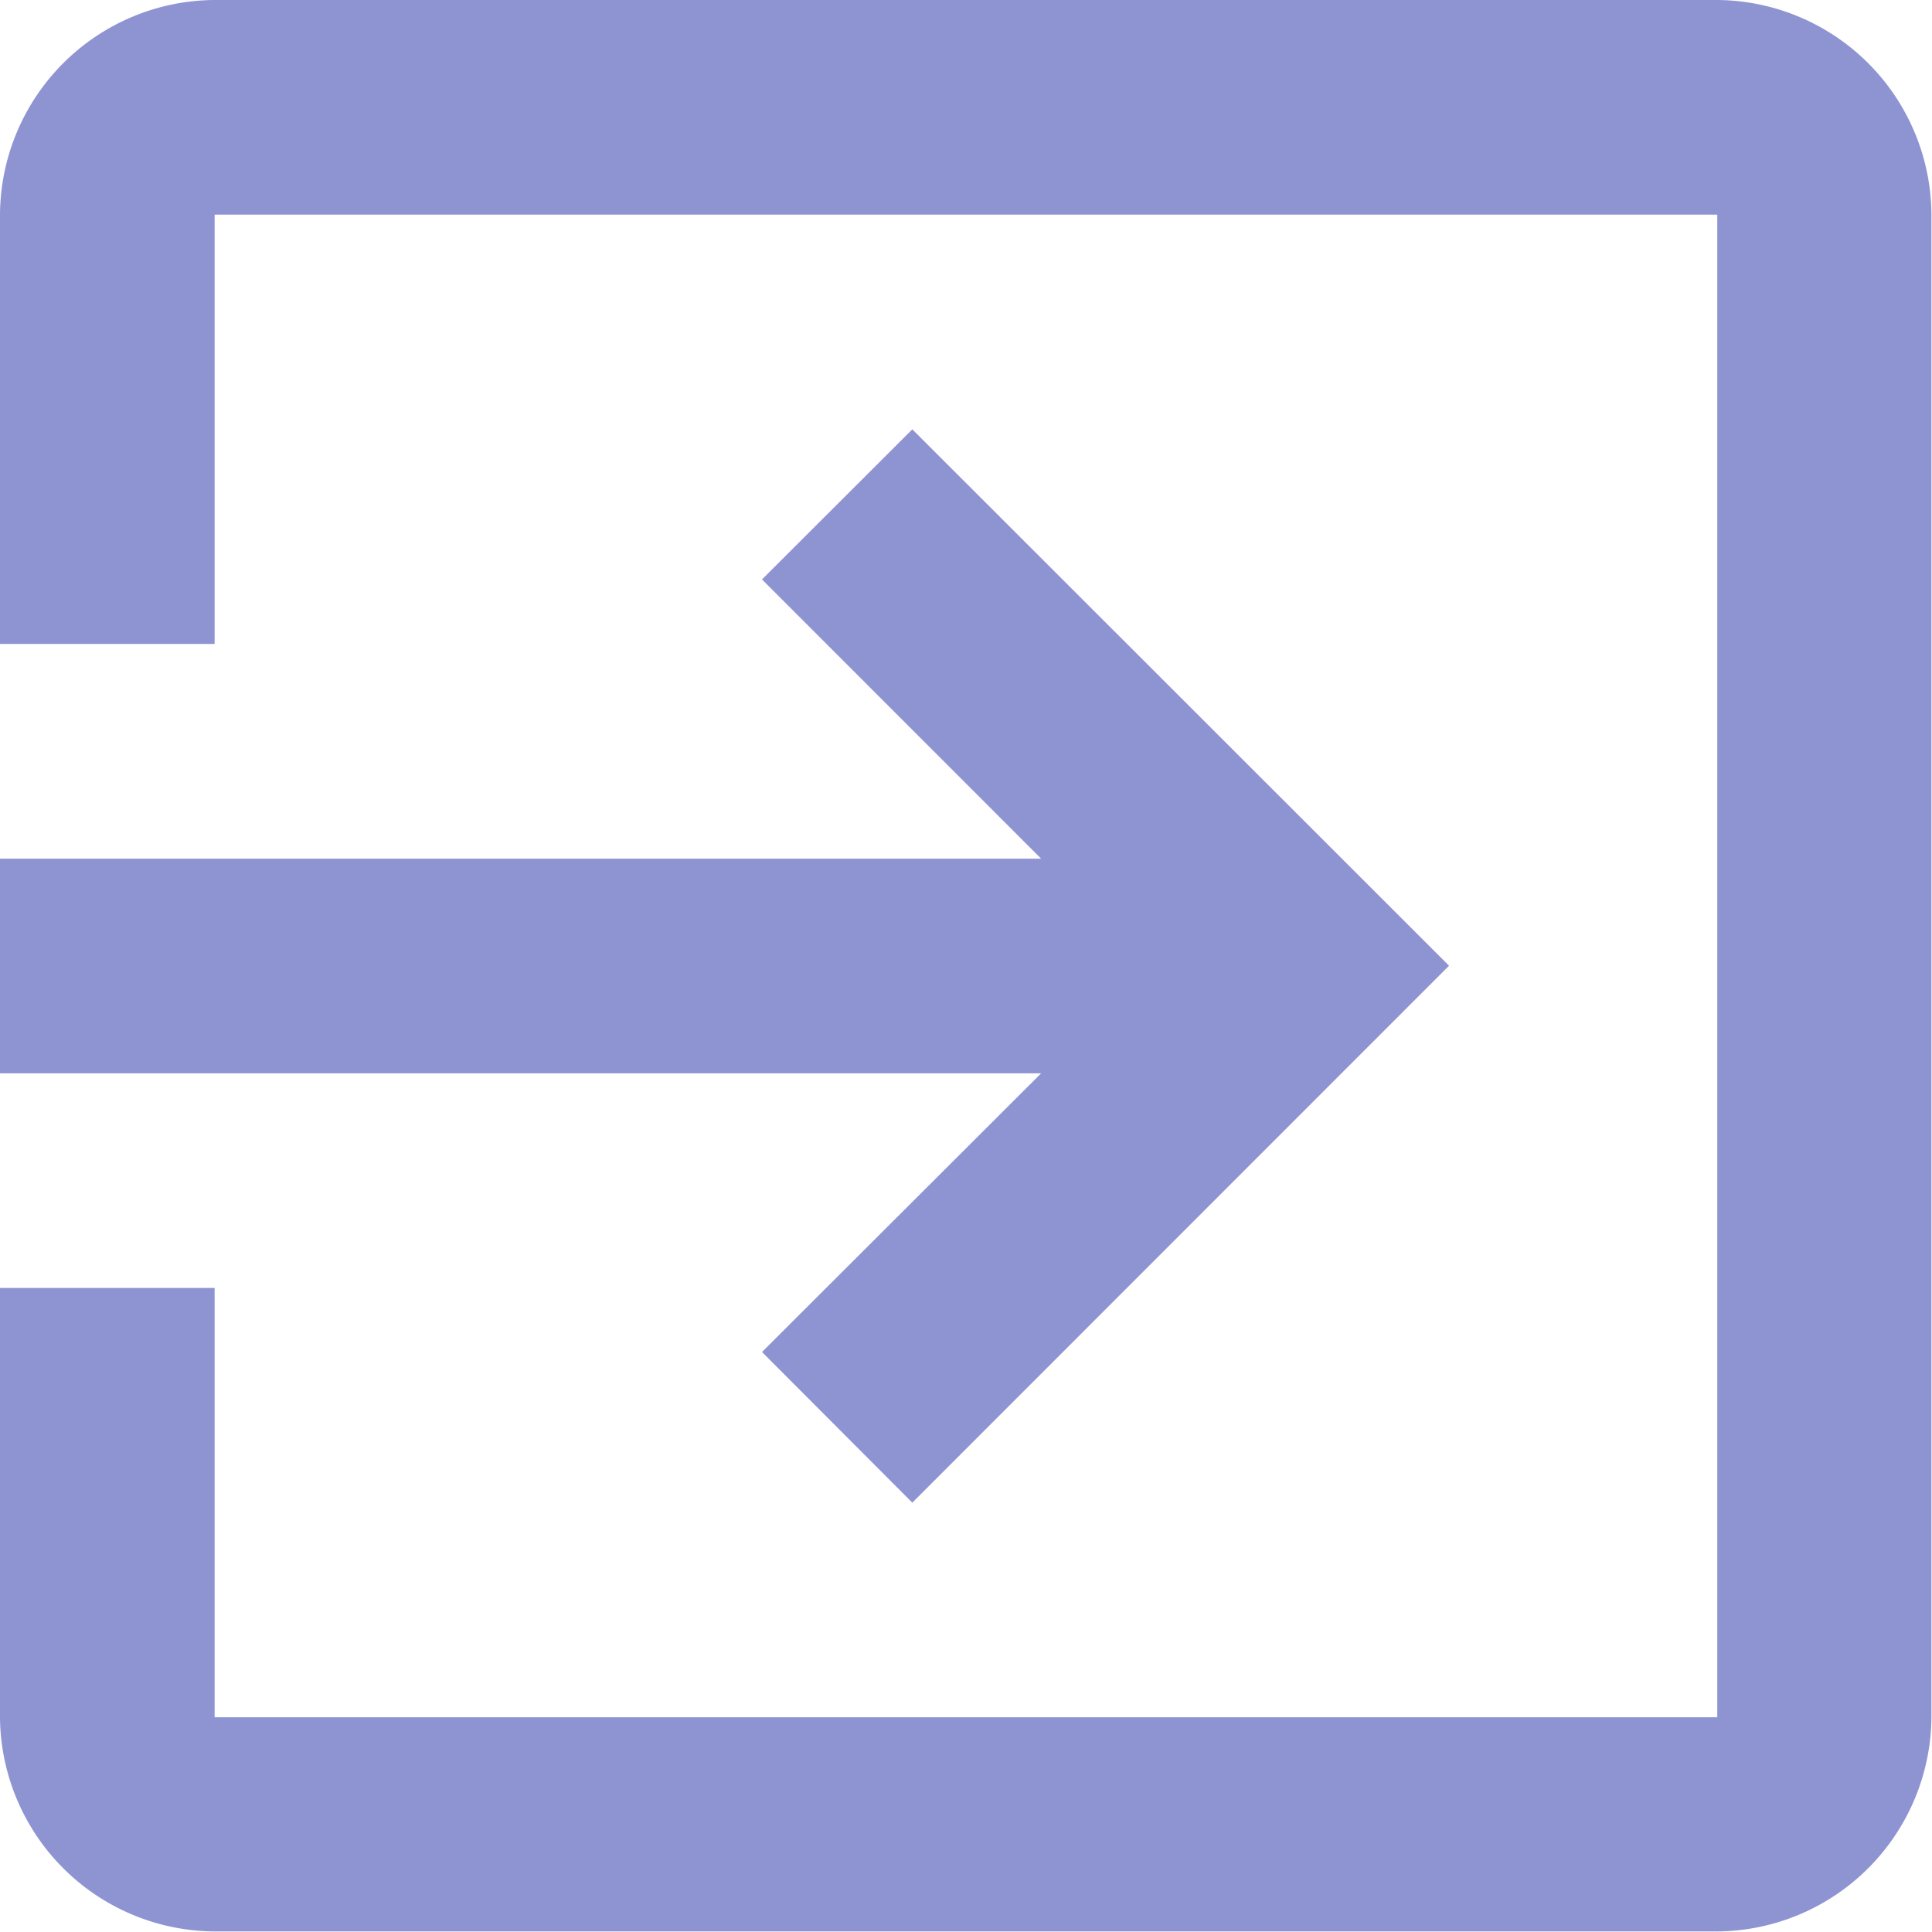<svg xmlns="http://www.w3.org/2000/svg" id="exit-to-app-button" width="17.005" height="17.005" viewBox="0 0 17.005 17.005">
    <g id="exit-to-app">
        <path id="Path_187" fill="#8e93d1" d="M6.707 11.9l1.323 1.326L12.754 8.5 8.03 3.779 6.707 5.1l2.457 2.458H0v1.889h9.164zM15.115 0H1.889A1.9 1.9 0 0 0 0 1.889v3.779h1.889V1.889h13.226v13.226H1.889v-3.779H0v3.779A1.9 1.9 0 0 0 1.889 17h13.226A1.9 1.9 0 0 0 17 15.115V1.889A1.9 1.9 0 0 0 15.115 0z" data-name="Path 187"/>
    </g>
</svg>
